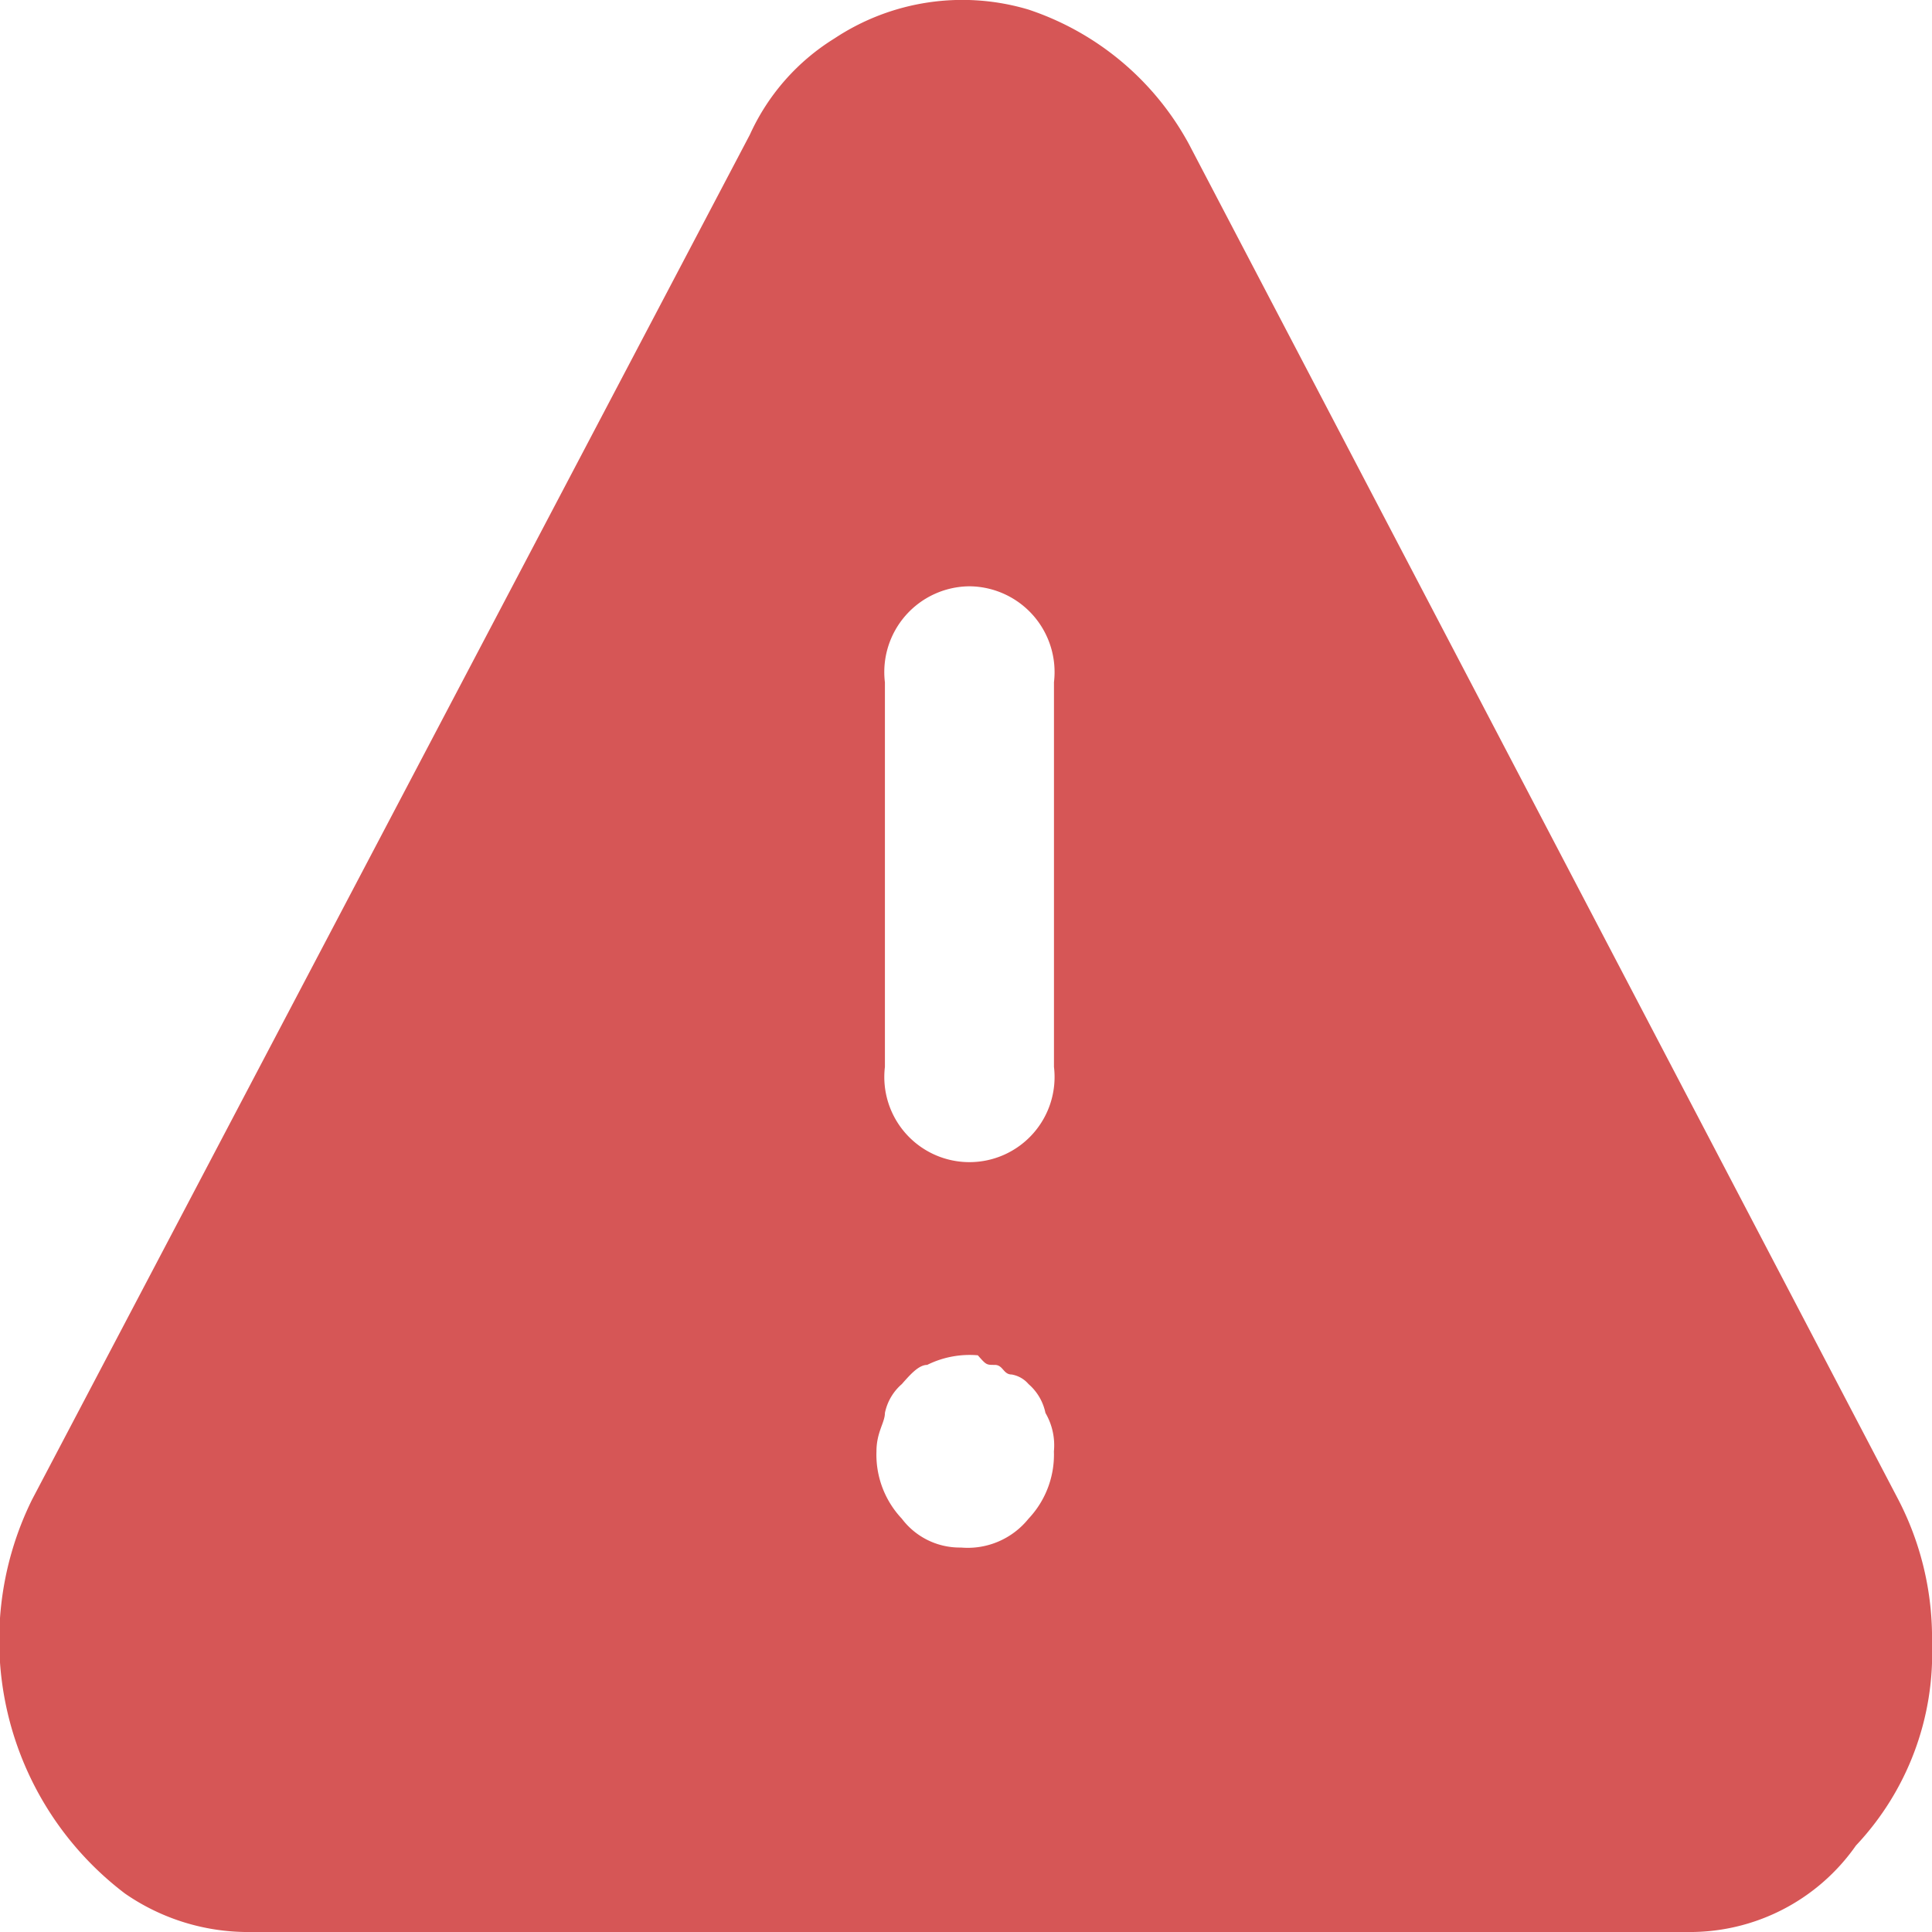 <svg viewBox="0 0 32 32" height="32" width="32" xmlns="http://www.w3.org/2000/svg">
    <g fill="#d65656">
        <path
            d="M17.036,0.159a4.716,4.716 0,0 1,2.657 2.229L31.441,24.836a4.981,4.981 0,0 1,0.559 2.388,4.636 4.636,0 0,1 -1.259,3.343 3.356,3.356 0,0 1,-2.8 1.433L4.17,32a3.584,3.584 0,0 1,-2.1 -0.637,5.265 5.265,0 0,1 -1.538,-6.527L12.421,2.229a3.639,3.639 0,0 1,1.4 -1.592A3.832,3.832 0,0 1,17.036 0.159ZM16.057,9.711a1.421,1.421 0,0 0,-1.4 1.592v6.368a1.41,1.41 0,1 0,2.8 0L17.457,11.3A1.421,1.421 0,0 0,16.057 9.711ZM17.036,25.154a1.545,1.545 0,0 0,0.42 -1.114,1.062 1.062,0 0,0 -0.14,-0.637 0.861,0.861 0,0 0,-0.28 -0.478,0.474 0.474,0 0,0 -0.28,-0.159c-0.14,0 -0.14,-0.159 -0.28,-0.159s-0.14,0 -0.28,-0.159a1.583,1.583 0,0 0,-0.839 0.159c-0.14,0 -0.28,0.159 -0.42,0.318a0.861,0.861 0,0 0,-0.28 0.478c0,0.159 -0.14,0.318 -0.14,0.637a1.545,1.545 0,0 0,0.42 1.114,1.2 1.2,0 0,0 0.979,0.478A1.293,1.293 0,0 0,17.036 25.154Z" />
    </g>
</svg>

